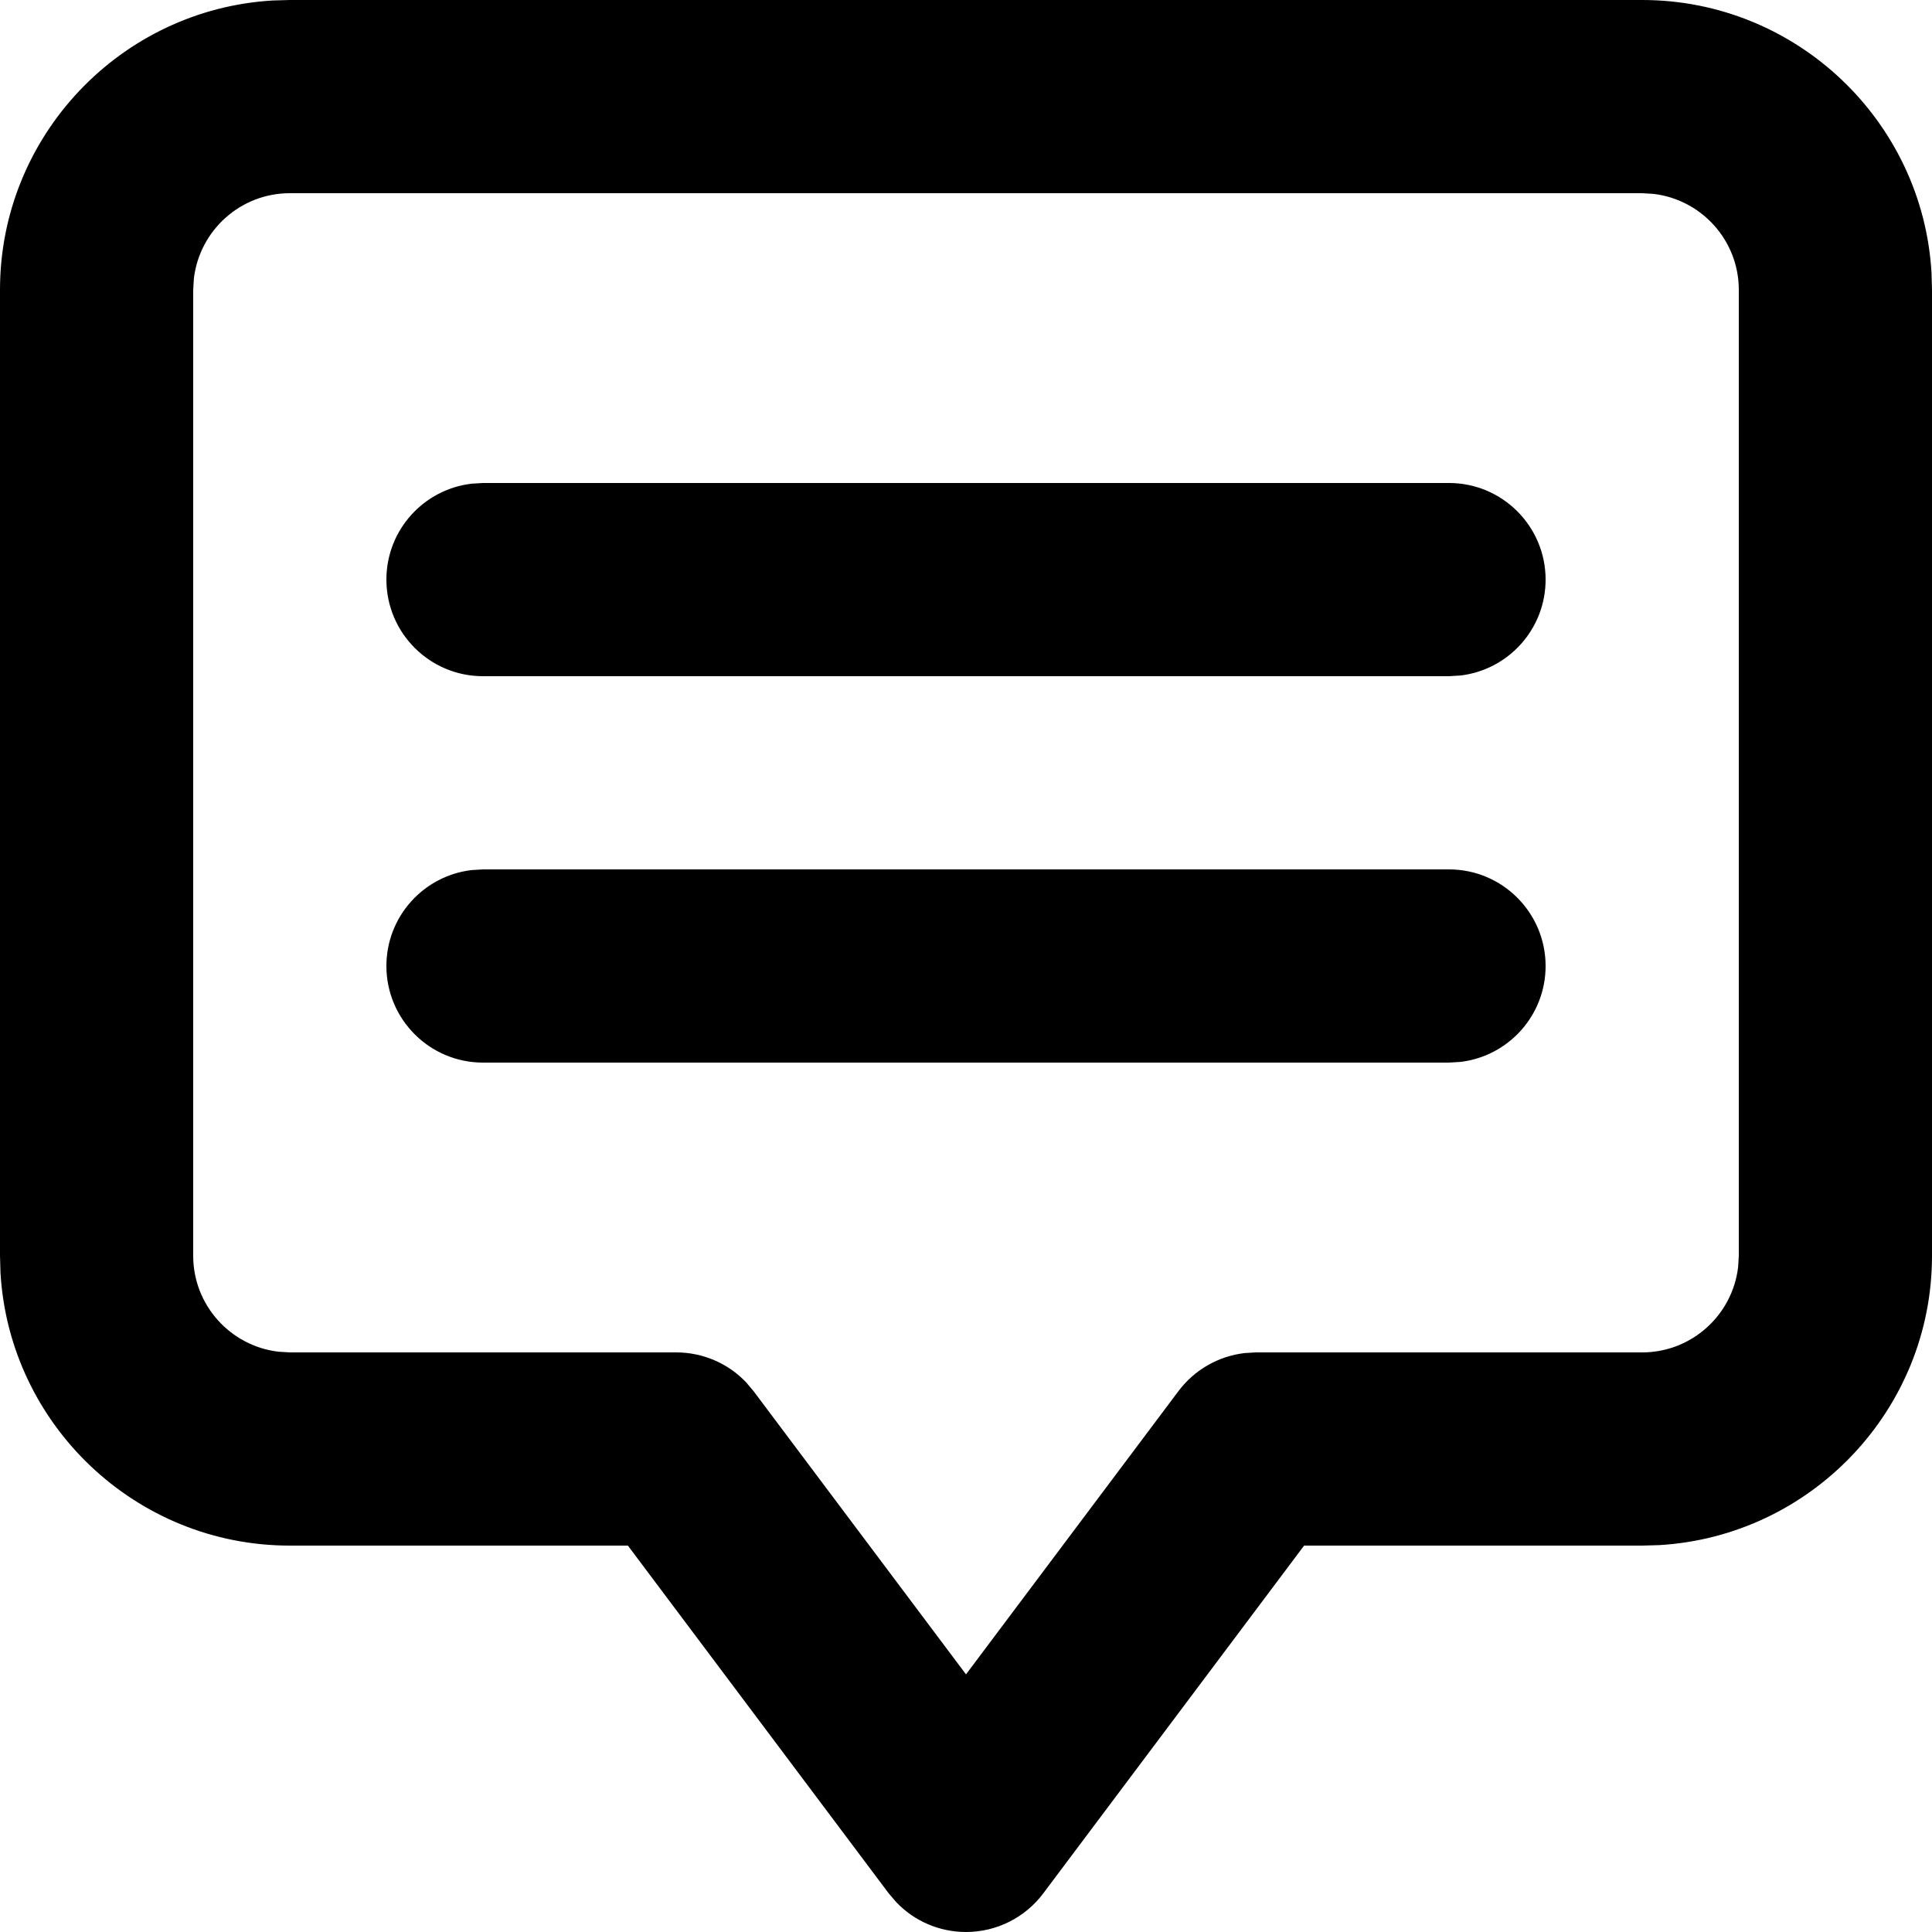 <svg width="20" height="20" viewBox="0 0 20 20" fill="none" xmlns="http://www.w3.org/2000/svg">
<path fill-rule="evenodd" clip-rule="evenodd" d="M17 0C18.595 0 19.904 1.252 19.995 2.824L20 3V13C20 14.595 18.748 15.903 17.176 15.995L17 16H13.5L10.8 19.6C10.611 19.852 10.315 20 10 20C9.724 20 9.463 19.887 9.276 19.689L9.2 19.6L6.5 16H3C1.405 16 0.097 14.748 0.005 13.176L0 13V3C0 1.405 1.252 0.097 2.824 0.005L3 0H17ZM17 2H3C2.488 2 2.065 2.387 2.007 2.884L2 3V13C2 13.512 2.387 13.935 2.884 13.993L3 14H7C7.276 14 7.537 14.113 7.724 14.31L7.8 14.4L10 17.333L12.2 14.4C12.365 14.18 12.613 14.039 12.883 14.007L13 14H17C17.512 14 17.935 13.613 17.993 13.116L18 13V3C18 2.488 17.613 2.065 17.116 2.007L17 2ZM15 9C15.552 9 16 9.448 16 10C16 10.513 15.614 10.935 15.117 10.993L15 11H5C4.448 11 4 10.552 4 10C4 9.487 4.386 9.065 4.883 9.007L5 9H15ZM15 5C15.552 5 16 5.448 16 6C16 6.513 15.614 6.935 15.117 6.993L15 7H5C4.448 7 4 6.552 4 6C4 5.487 4.386 5.065 4.883 5.007L5 5H15Z" fill="black"/>
</svg>
